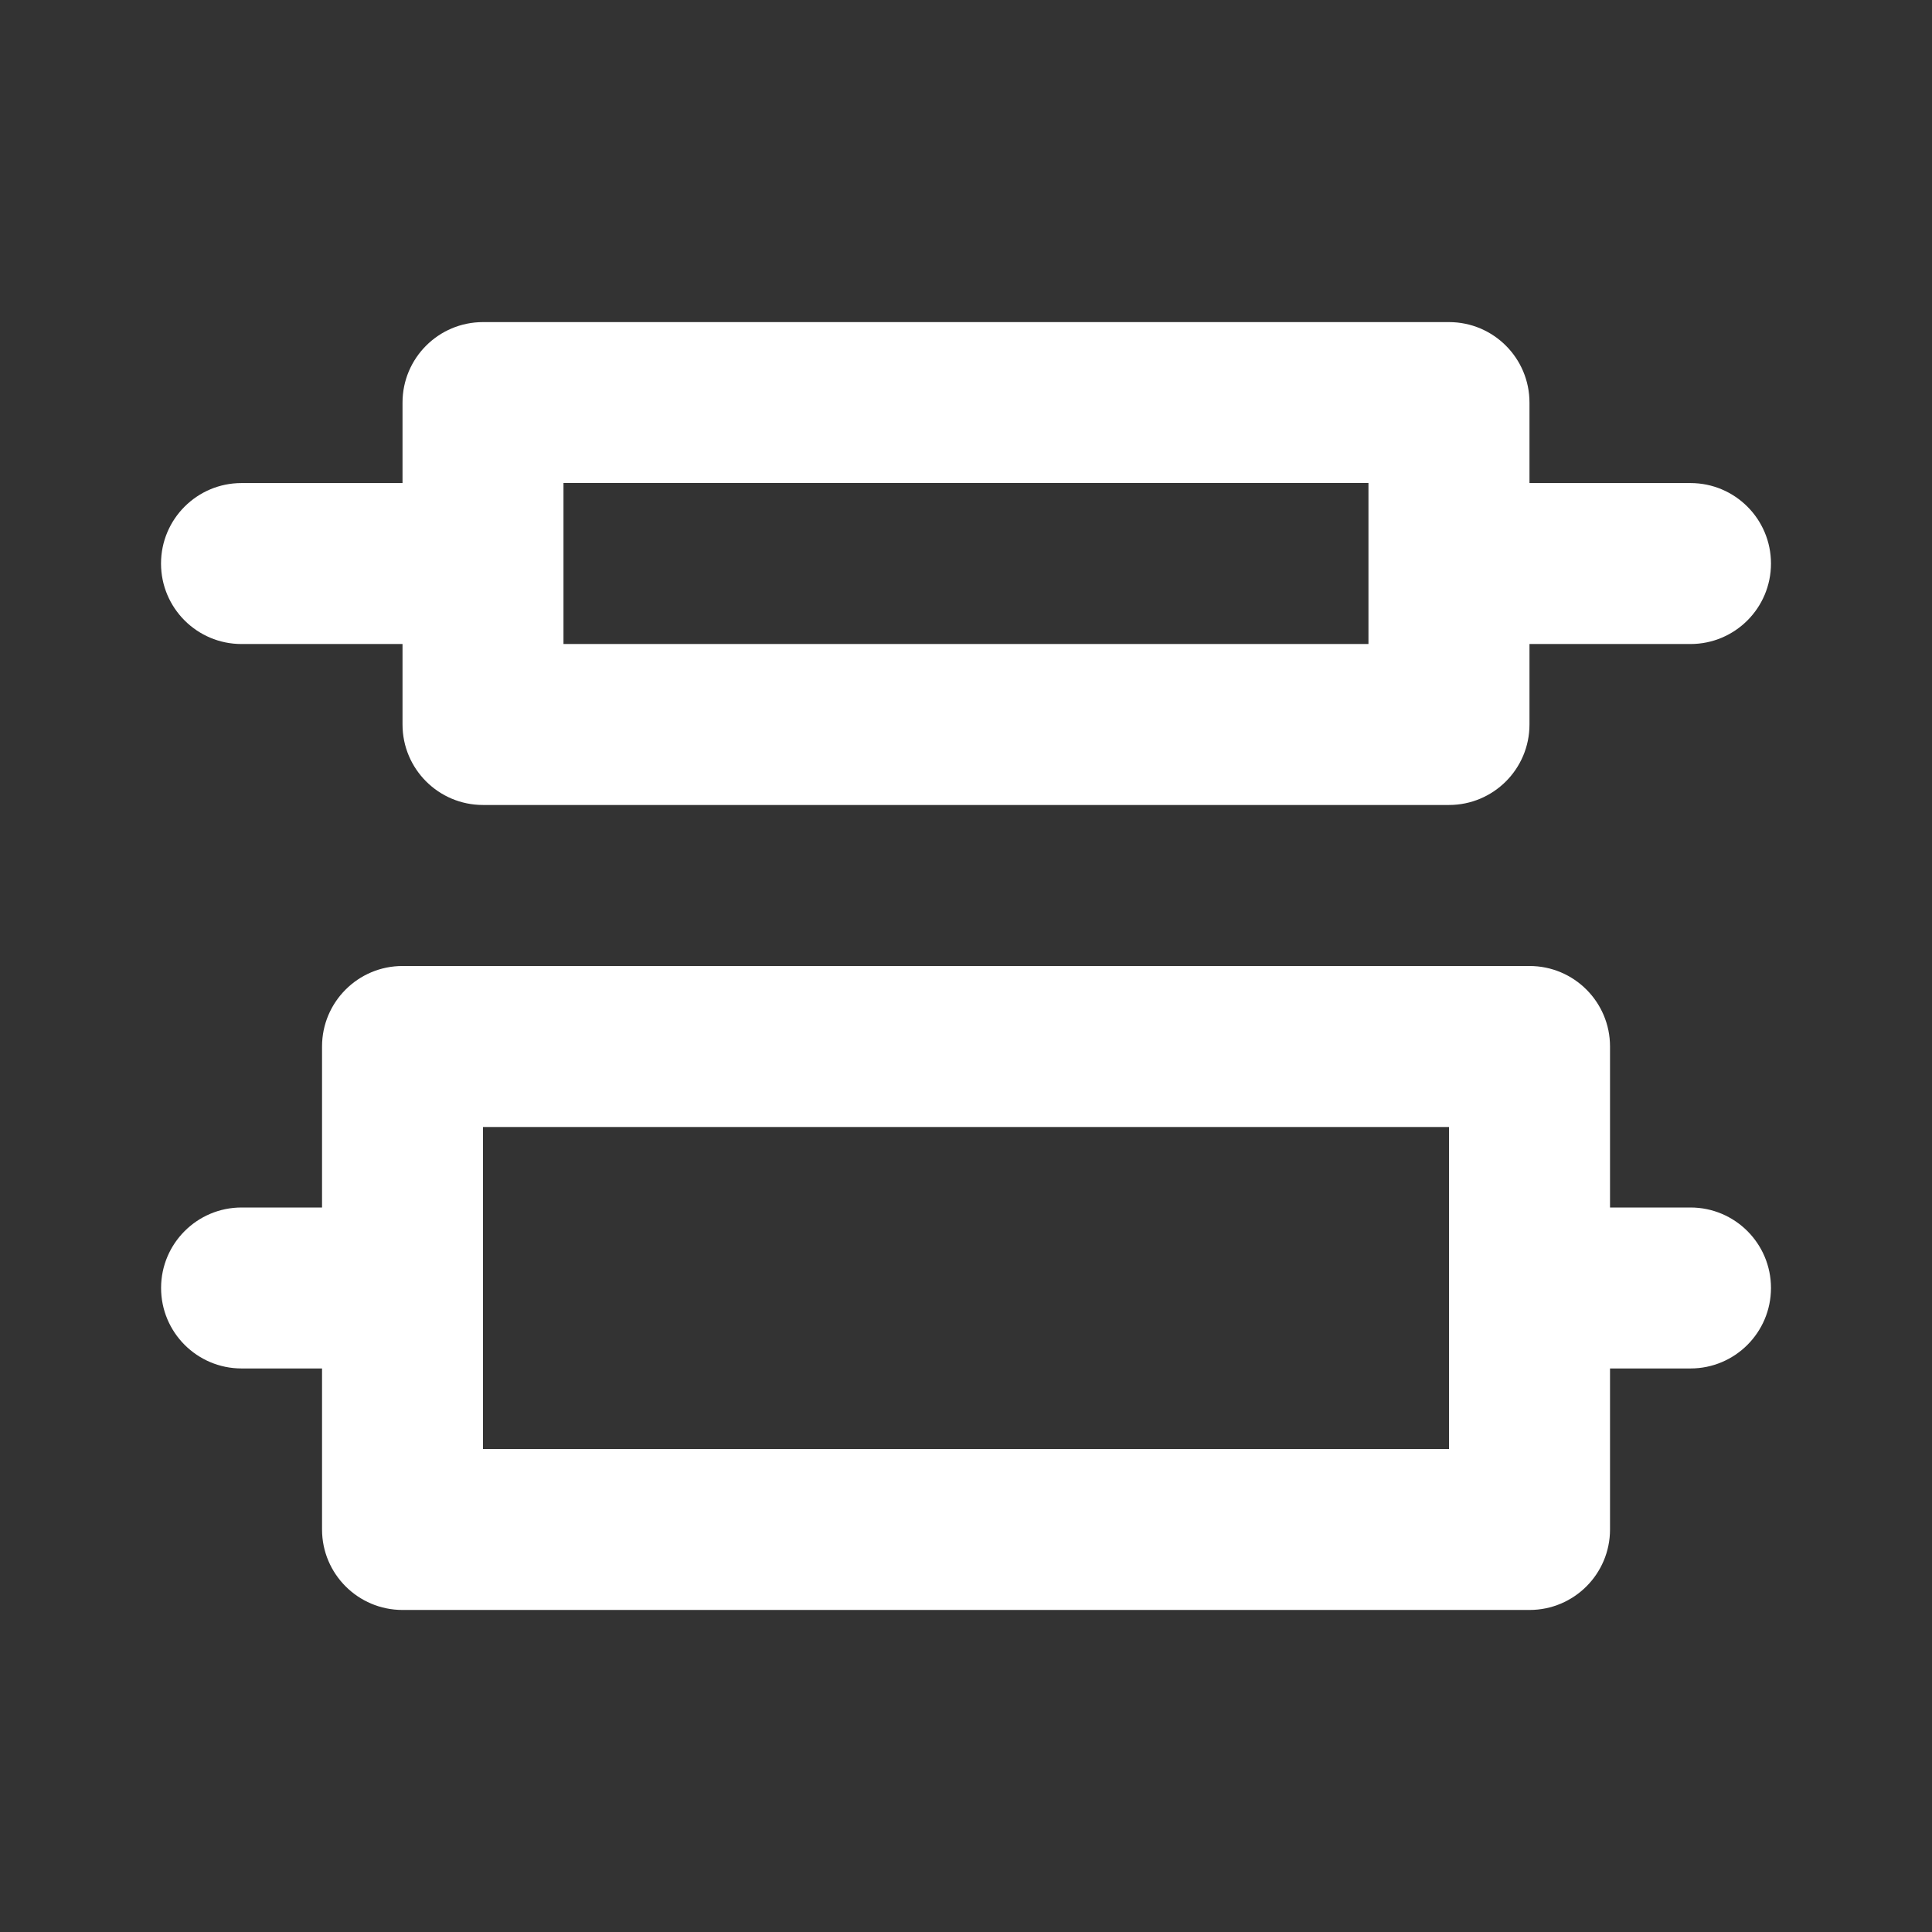 <!-- Generated by IcoMoon.io -->
<svg version="1.1" xmlns="http://www.w3.org/2000/svg" width="32" height="32" viewBox="0 0 32 32">
<rect x="0" y="0" width="32" height="32" fill="#333333" stroke="none"/>
<title>ul-vertical-distribution-center</title>
<path fill="#fff" d="M28 20h-1.333v-2.667c0-0.736-0.597-1.333-1.333-1.333v0h-18.667c-0.736 0-1.333 0.597-1.333 1.333v0 2.667h-1.333c-0.736 0-1.333 0.597-1.333 1.333s0.597 1.333 1.333 1.333v0h1.333v2.667c0 0.736 0.597 1.333 1.333 1.333v0h18.667c0.736 0 1.333-0.597 1.333-1.333v0-2.667h1.333c0.736 0 1.333-0.597 1.333-1.333s-0.597-1.333-1.333-1.333v0zM24 24h-16v-5.333h16zM4 10.667h2.667v1.333c0 0.736 0.597 1.333 1.333 1.333v0h16c0.736 0 1.333-0.597 1.333-1.333v0-1.333h2.667c0.736 0 1.333-0.597 1.333-1.333s-0.597-1.333-1.333-1.333v0h-2.667v-1.333c0-0.736-0.597-1.333-1.333-1.333v0h-16c-0.736 0-1.333 0.597-1.333 1.333v0 1.333h-2.667c-0.736 0-1.333 0.597-1.333 1.333s0.597 1.333 1.333 1.333v0zM9.333 8h13.333v2.667h-13.333z"></path>
</svg>

